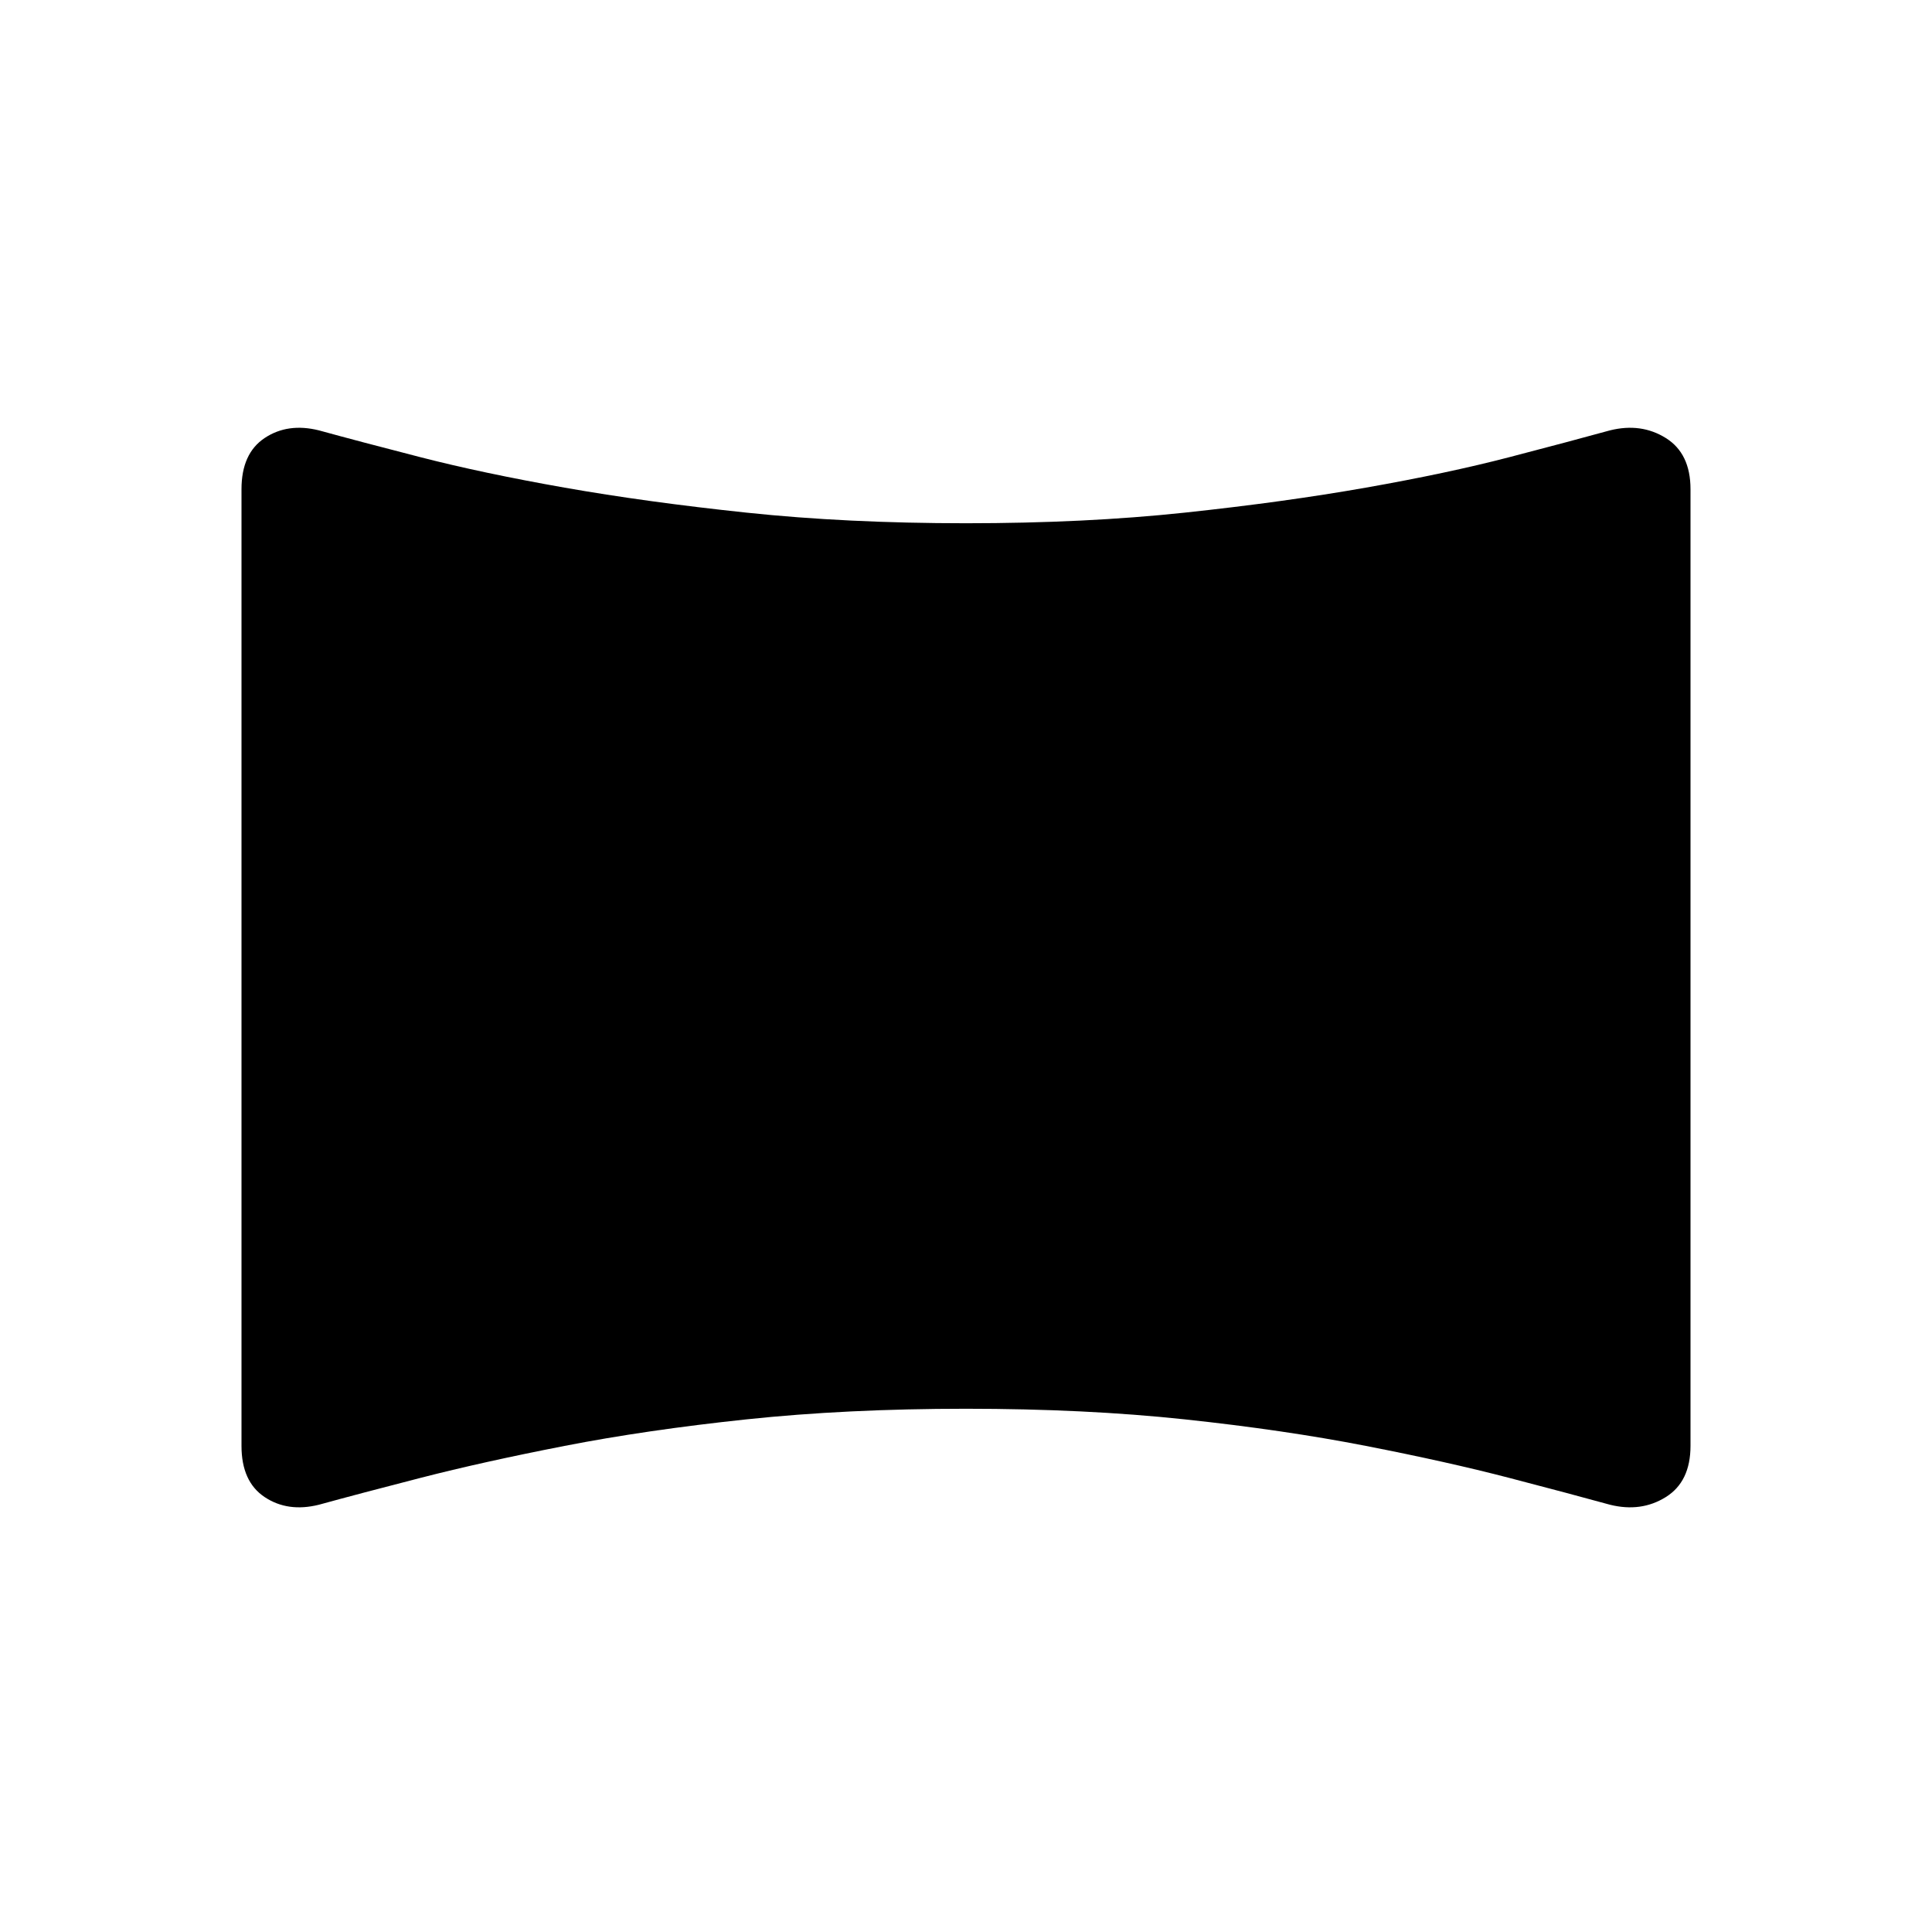 <svg xmlns="http://www.w3.org/2000/svg" height="24" viewBox="0 -960 960 960" width="24"><path d="M158.461-212.307Q143-208.461 131.5-216.115q-11.5-7.654-11.5-25.423v-475.385q0-17.77 11.5-25.423 11.5-7.654 26.961-3.808 19.539 5.384 50.5 13.346 30.962 7.962 71.577 15.115 40.616 7.154 90.423 12.423Q420.769-700 480-700t108.654-5.27q49.423-5.269 90.039-12.423 40.615-7.153 71.192-15.115 30.577-7.962 50.115-13.346 15.462-3.846 27.731 3.808Q840-734.693 840-716.923v475.385q0 17.769-12.269 25.423T800-212.307q-19.538-5.385-50.115-13.347-30.577-7.961-71.192-15.884-40.616-7.923-90.039-13.192Q539.231-260 480-260q-59.231 0-109.039 5.27-49.807 5.269-90.423 13.192-40.615 7.923-71.577 15.884-30.961 7.962-50.5 13.347Z"/></svg>
